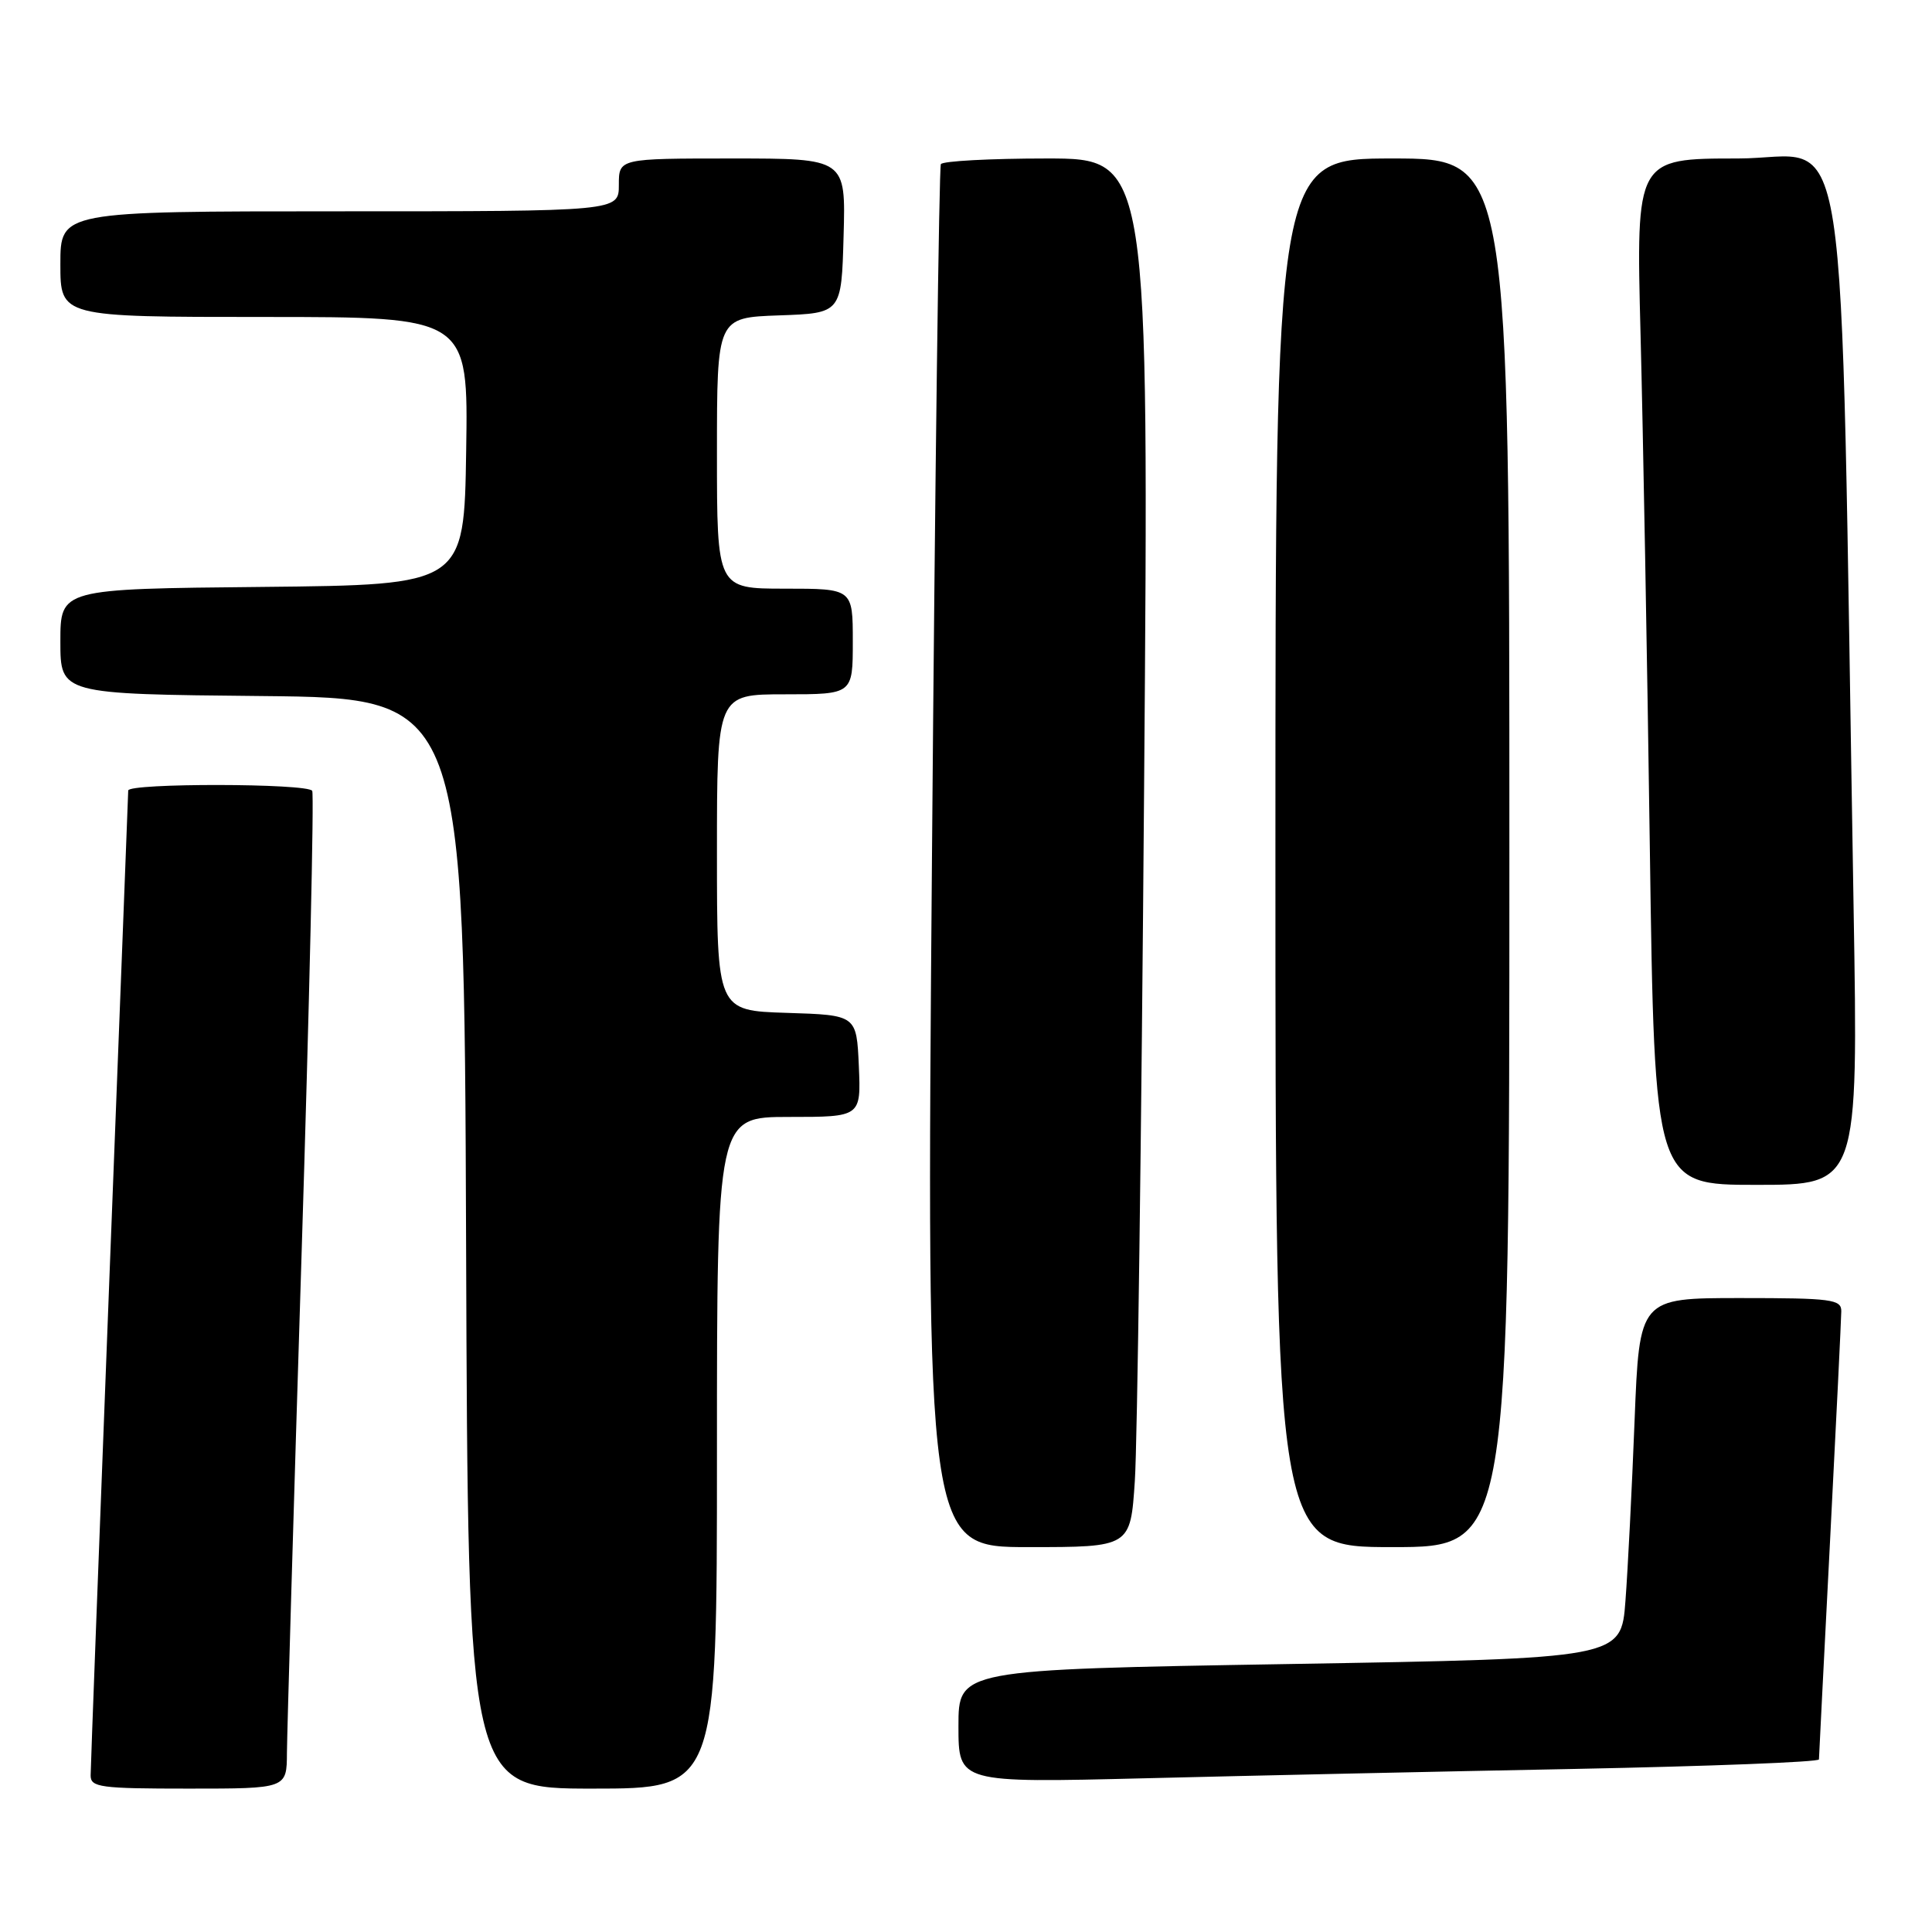 <?xml version="1.0" encoding="UTF-8" standalone="no"?>
<!DOCTYPE svg PUBLIC "-//W3C//DTD SVG 1.1//EN" "http://www.w3.org/Graphics/SVG/1.1/DTD/svg11.dtd" >
<svg xmlns="http://www.w3.org/2000/svg" xmlns:xlink="http://www.w3.org/1999/xlink" version="1.1" viewBox="0 0 256 256">
 <g >
 <path fill="currentColor"
d=" M 38.02 232.25 C 38.04 229.64 38.90 200.07 39.95 166.54 C 41.00 133.01 41.63 105.22 41.37 104.79 C 40.75 103.78 17.00 103.75 16.99 104.75 C 16.98 105.16 15.86 134.30 14.49 169.50 C 13.13 204.70 12.01 234.29 12.01 235.25 C 12.00 236.83 13.28 237.00 25.00 237.00 C 38.00 237.00 38.00 237.00 38.02 232.25 Z  M 95.00 192.50 C 95.00 148.00 95.00 148.00 104.55 148.00 C 114.09 148.00 114.09 148.00 113.80 141.25 C 113.50 134.50 113.50 134.50 104.25 134.21 C 95.00 133.92 95.00 133.92 95.00 112.96 C 95.00 92.00 95.00 92.00 104.00 92.00 C 113.00 92.00 113.00 92.00 113.00 85.00 C 113.00 78.00 113.00 78.00 104.00 78.00 C 95.00 78.00 95.00 78.00 95.00 60.04 C 95.00 42.08 95.00 42.08 103.25 41.79 C 111.50 41.50 111.50 41.50 111.78 31.25 C 112.07 21.00 112.07 21.00 97.03 21.00 C 82.00 21.00 82.00 21.00 82.00 24.50 C 82.00 28.00 82.00 28.00 45.00 28.00 C 8.00 28.00 8.00 28.00 8.00 35.00 C 8.00 42.00 8.00 42.00 35.02 42.00 C 62.05 42.00 62.05 42.00 61.77 59.75 C 61.50 77.50 61.50 77.50 34.75 77.77 C 8.00 78.03 8.00 78.03 8.00 85.00 C 8.00 91.97 8.00 91.97 34.75 92.23 C 61.50 92.50 61.50 92.50 61.76 164.75 C 62.01 237.00 62.01 237.00 78.51 237.00 C 95.00 237.00 95.00 237.00 95.00 192.50 Z  M 208.75 234.39 C 226.49 234.04 241.01 233.48 241.02 233.13 C 241.03 232.78 241.69 219.68 242.50 204.00 C 243.31 188.32 243.97 174.71 243.98 173.75 C 244.00 172.17 242.70 172.00 230.61 172.00 C 217.23 172.00 217.23 172.00 216.59 188.25 C 216.24 197.19 215.70 207.93 215.38 212.13 C 214.81 219.75 214.81 219.75 170.91 220.49 C 127.00 221.23 127.00 221.23 127.00 228.73 C 127.00 236.24 127.00 236.24 151.75 235.63 C 165.36 235.29 191.01 234.73 208.75 234.39 Z  M 150.37 196.25 C 150.70 191.44 151.25 150.04 151.60 104.25 C 152.25 21.00 152.25 21.00 138.68 21.00 C 131.22 21.00 124.92 21.34 124.67 21.75 C 124.43 22.16 123.89 63.56 123.49 113.75 C 122.75 205.00 122.75 205.00 136.27 205.00 C 149.79 205.00 149.79 205.00 150.37 196.25 Z  M 200.00 113.00 C 200.00 21.00 200.00 21.00 184.50 21.00 C 169.00 21.00 169.00 21.00 169.00 113.00 C 169.00 205.00 169.00 205.00 184.50 205.00 C 200.00 205.00 200.00 205.00 200.00 113.00 Z  M 245.61 120.25 C 243.75 10.43 245.39 21.00 230.27 21.00 C 216.78 21.00 216.78 21.00 217.38 44.25 C 217.71 57.04 218.27 87.64 218.61 112.25 C 219.24 157.00 219.24 157.00 232.73 157.00 C 246.23 157.00 246.23 157.00 245.61 120.25 Z "/>
</g>
</svg>